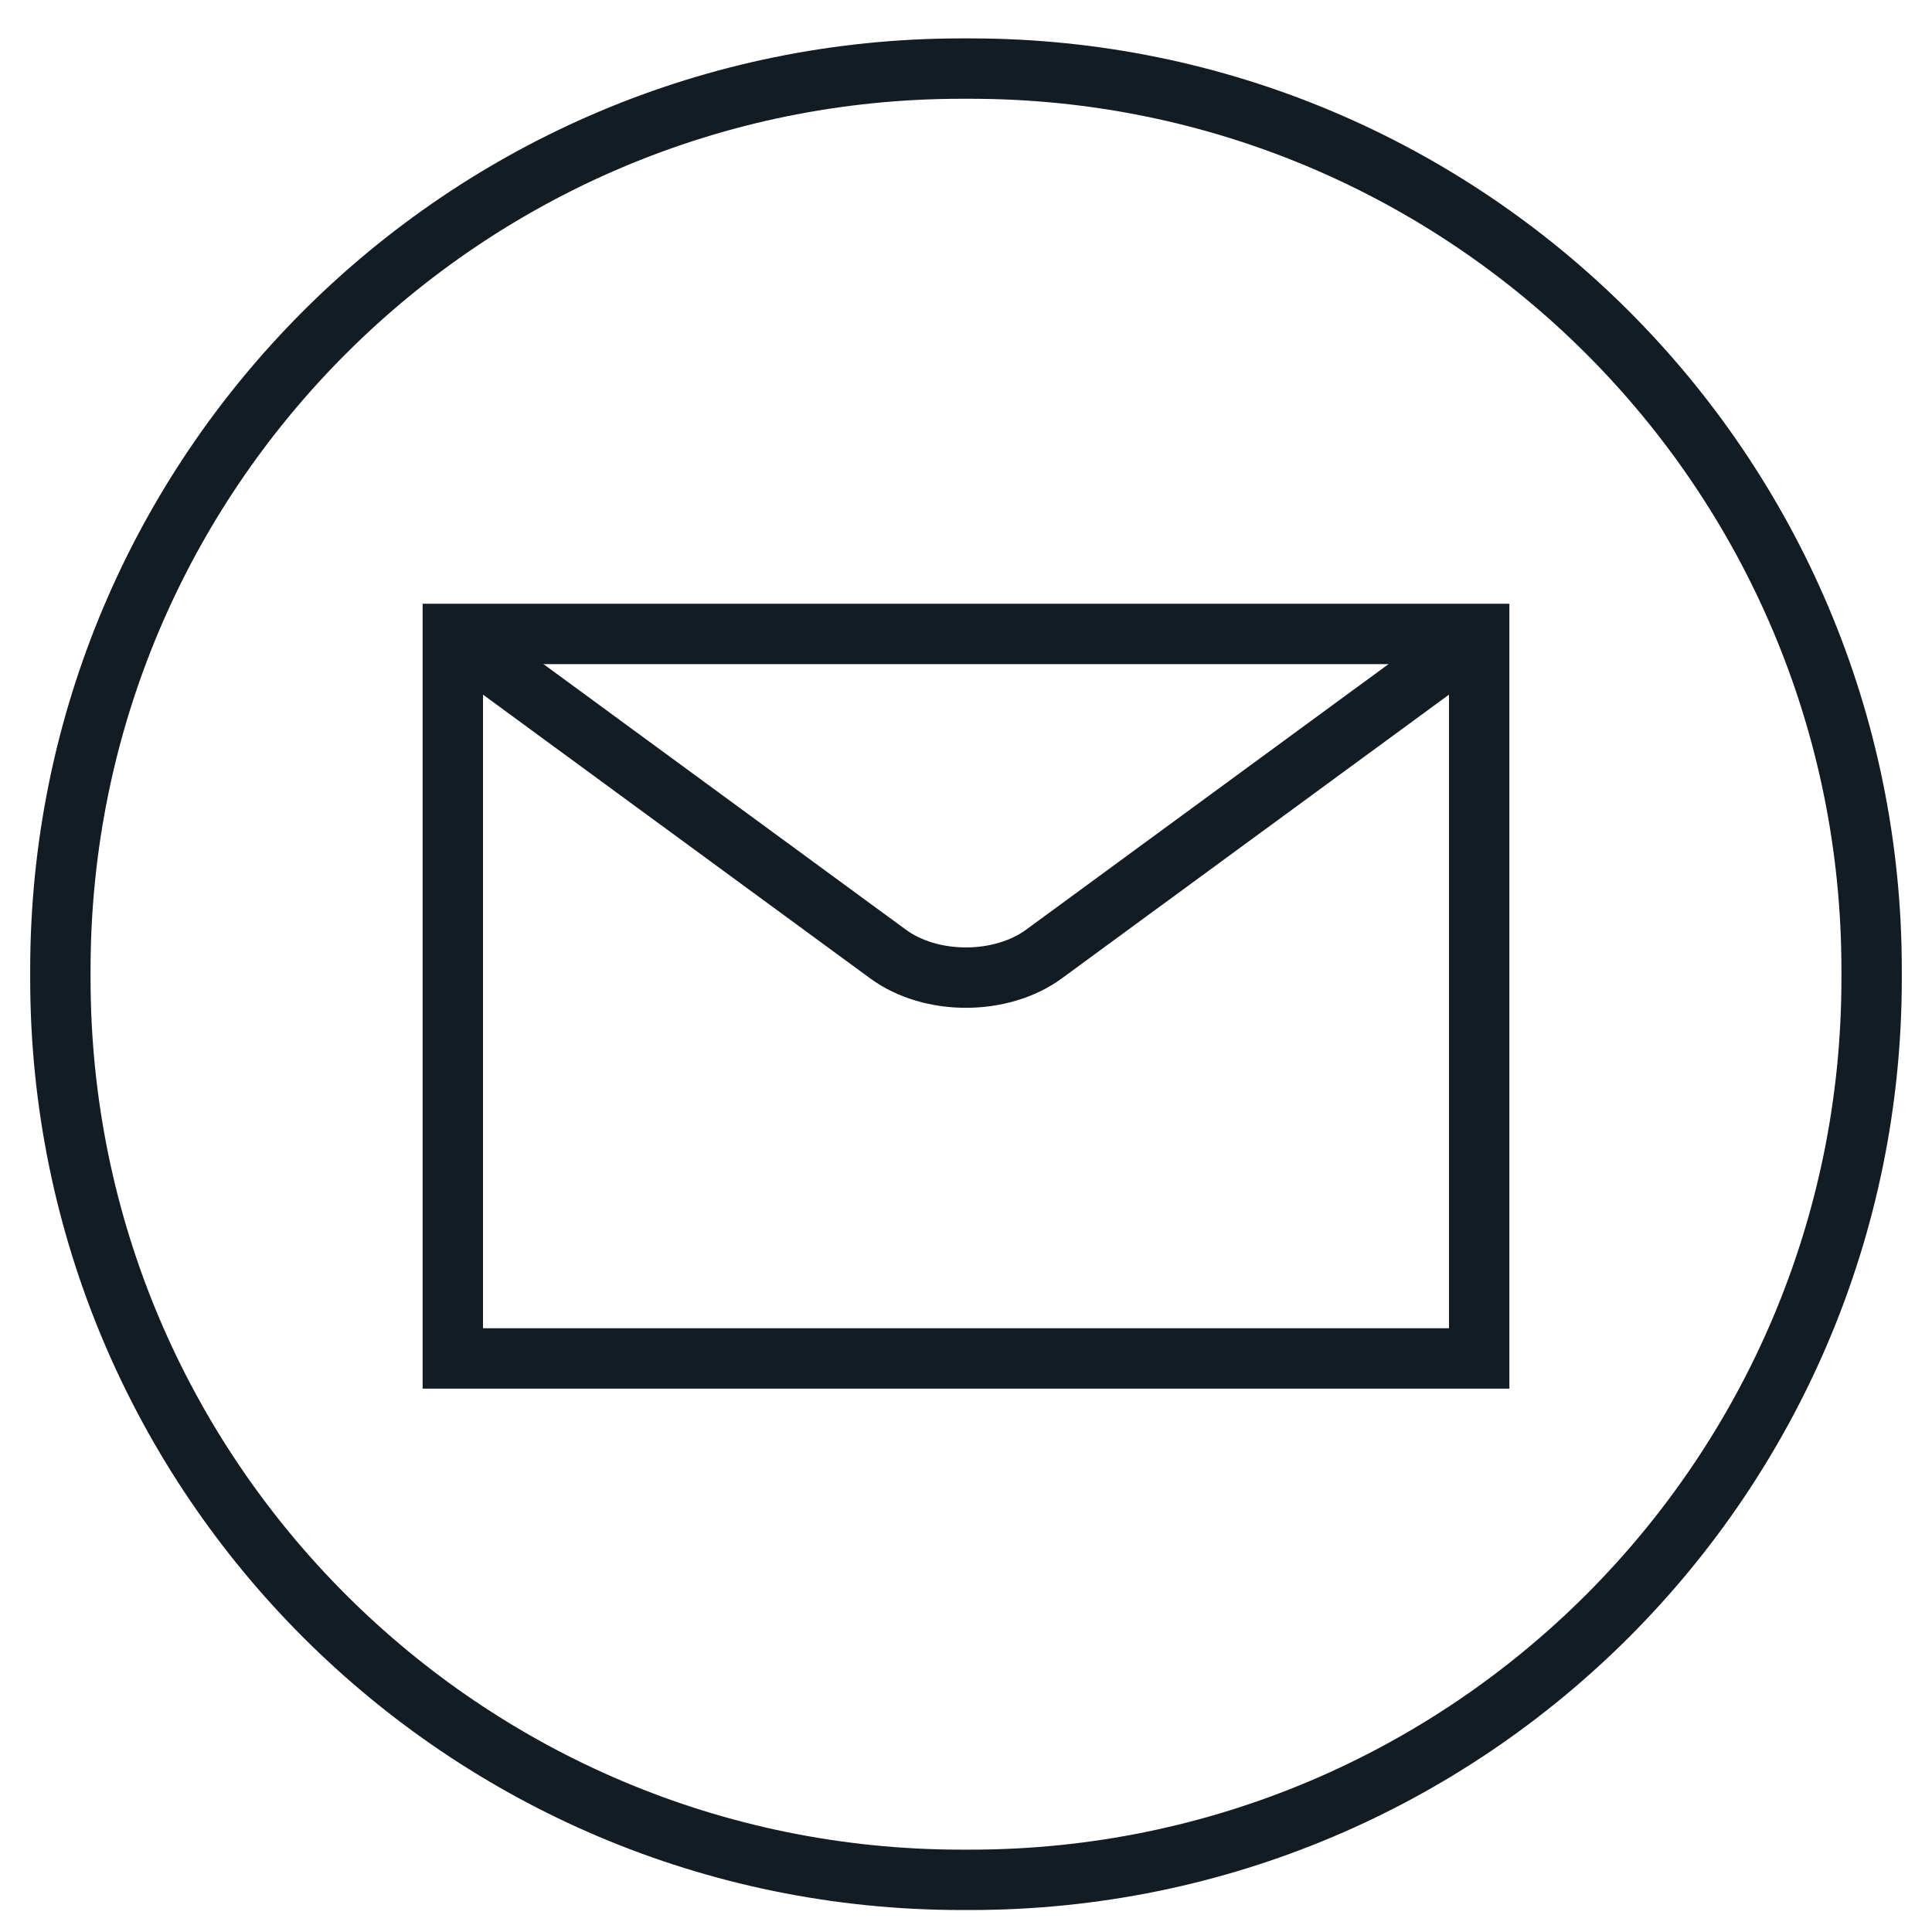 <?xml version="1.0" encoding="UTF-8"?>
<svg width="32px" height="32px" viewBox="0 0 32 32" version="1.1" xmlns="http://www.w3.org/2000/svg" xmlns:xlink="http://www.w3.org/1999/xlink">
    <!-- Generator: Sketch 43.1 (39012) - http://www.bohemiancoding.com/sketch -->
    <title>icon_email</title>
    <desc>Created with Sketch.</desc>
    <defs></defs>
    <g id="Symbols" stroke="none" stroke-width="1" fill="none" fill-rule="evenodd">
        <g id="Sidebar" transform="translate(-86, -1187)" stroke="#131B23">
            <g id="Group">
                <g id="icon_email" transform="translate(87, 1188)">
                    <path d="M15.072,30.136 L14.928,30.136 C6.684,30.136 0,23.452 0,15.208 L0,15.065 C0,6.82 6.684,0.136 14.928,0.136 L15.072,0.136 C23.317,0.136 30,6.82 30,15.065 L30,15.208 C30,23.452 23.317,30.136 15.072,30.136" id="Fill-1"></path>
                    <rect id="Rectangle-6" x="6.5" y="9.5" width="17" height="12"></rect>
                    <path d="M6.5,9.519 L13.709,14.802 C14.422,15.325 15.584,15.32 16.291,14.802 L23.5,9.519" id="Path-3"></path>
                </g>
            </g>
        </g>
    </g>
</svg>